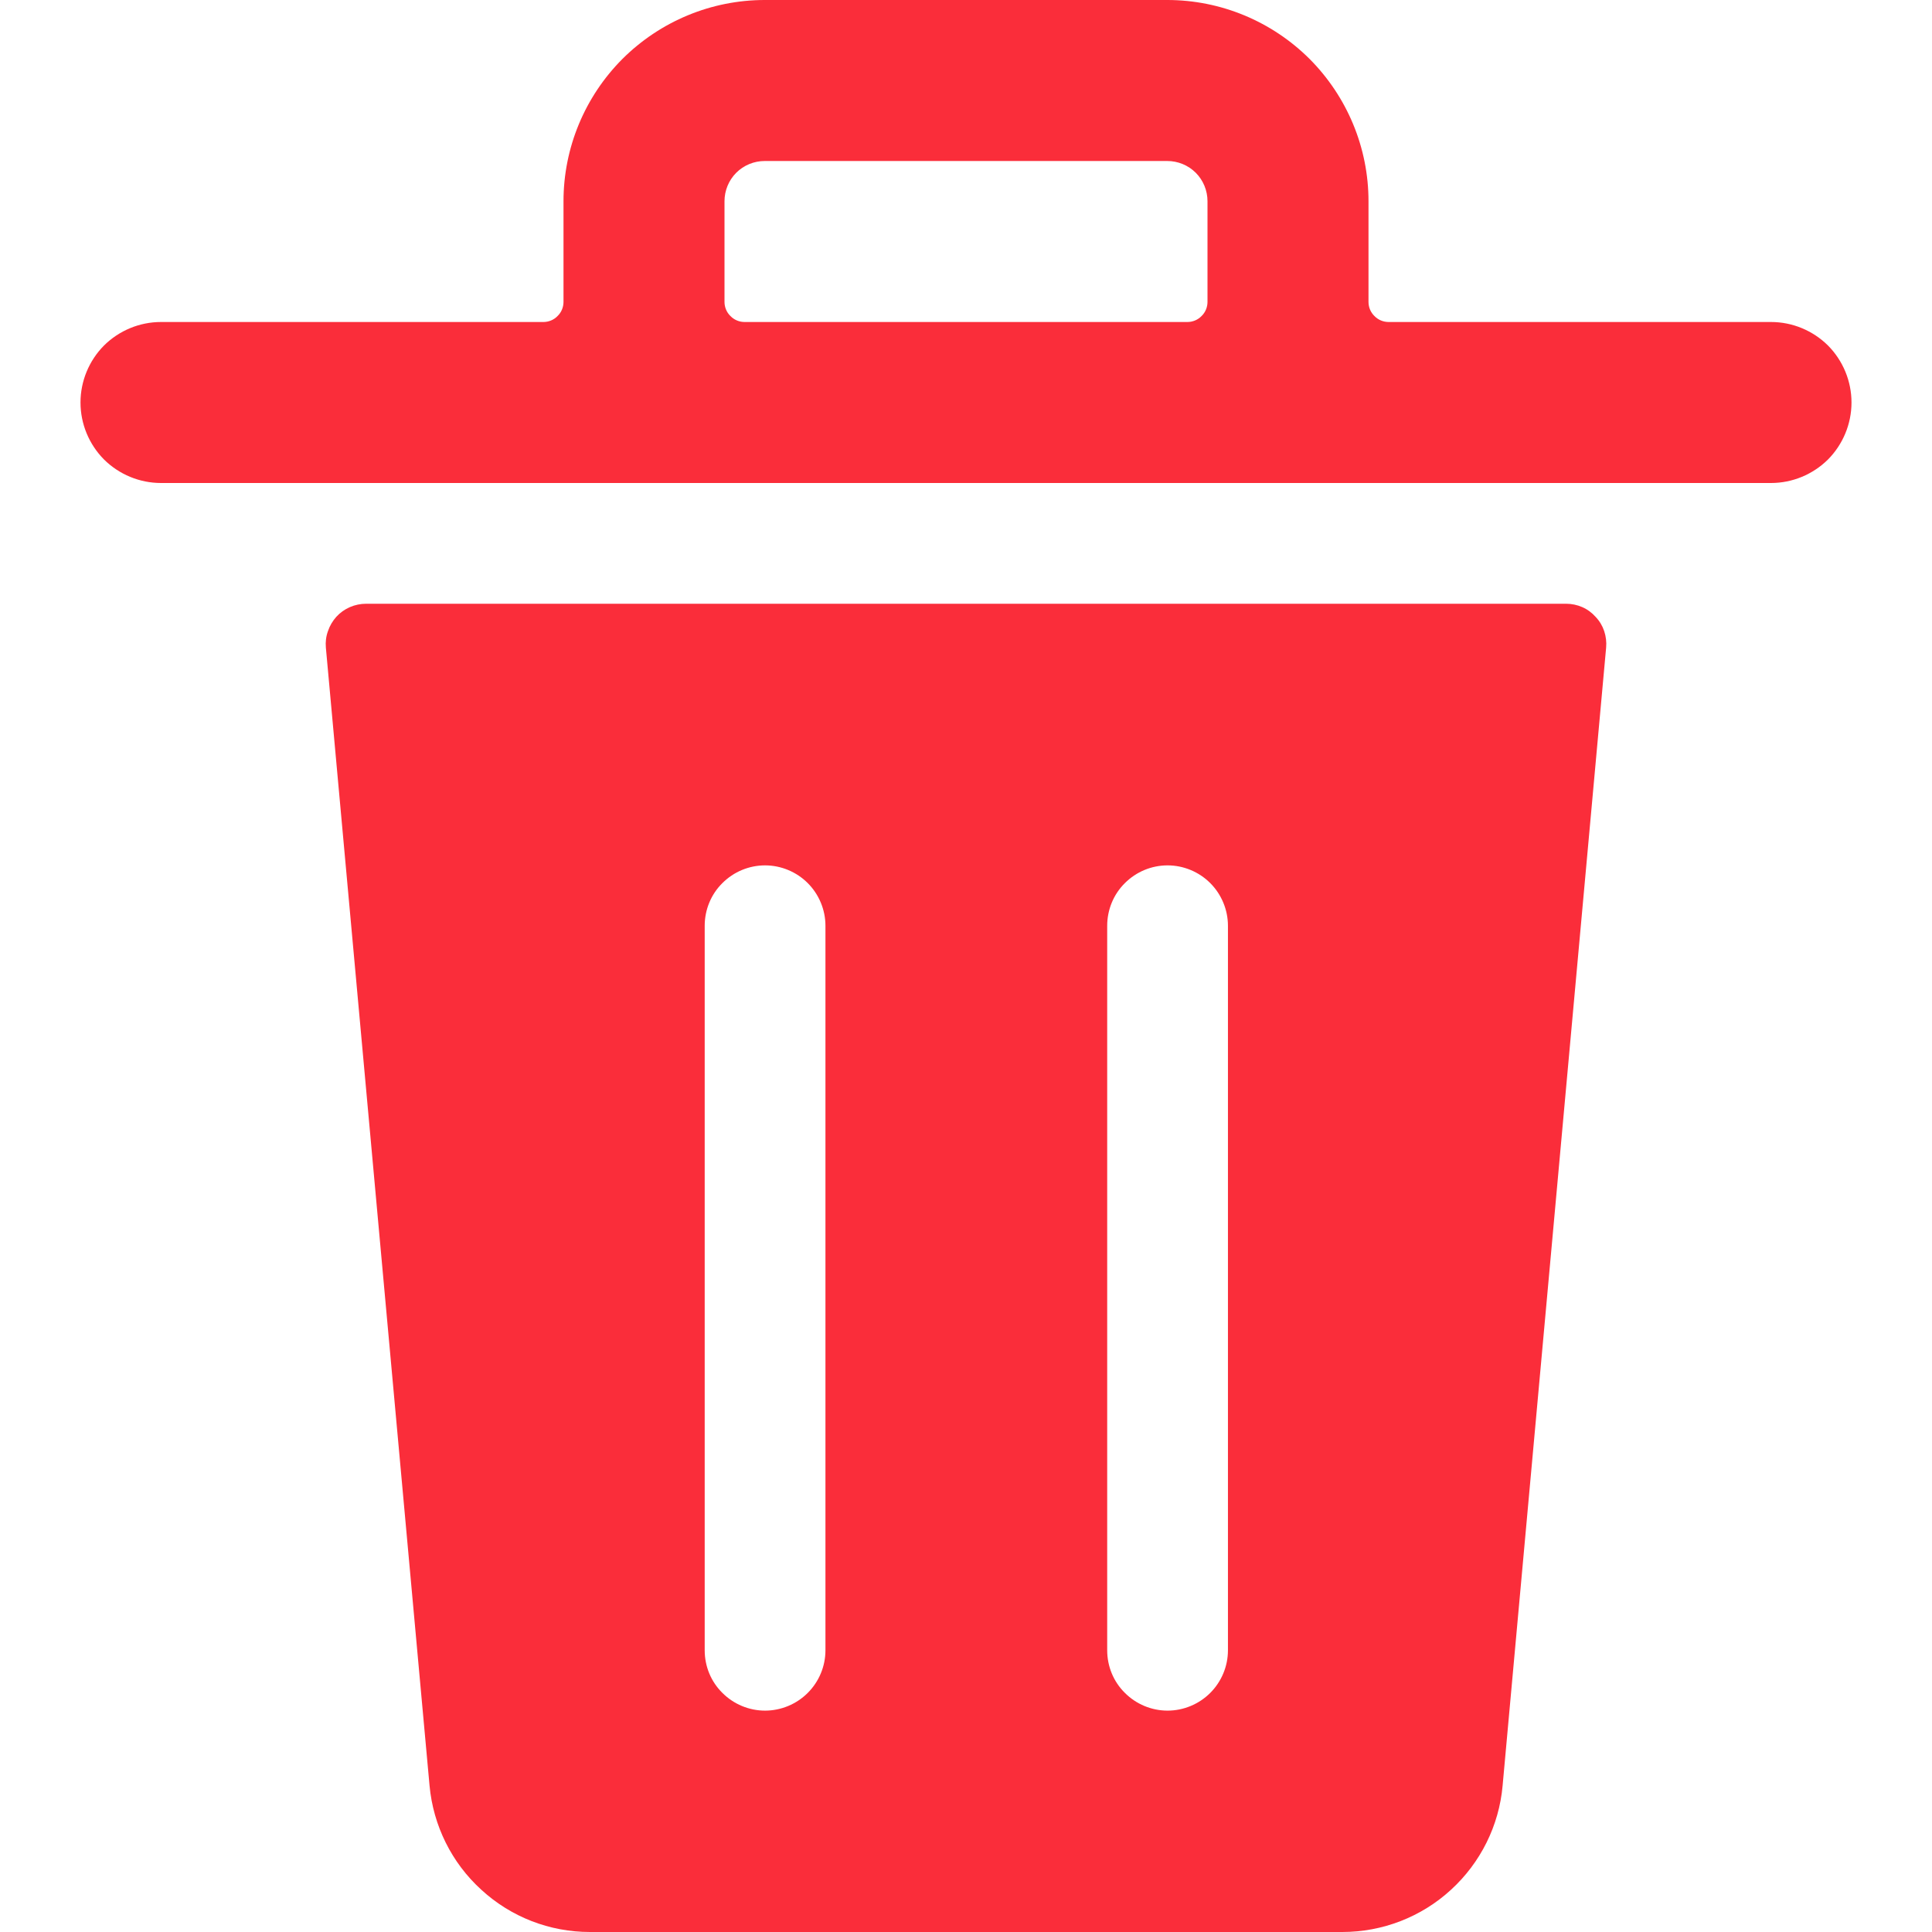 <svg width="12" height="12" viewBox="0 0 12 12" fill="none" xmlns="http://www.w3.org/2000/svg">
<path d="M9.727 3.75H2.274C2.24 3.75 2.205 3.757 2.173 3.771C2.141 3.785 2.113 3.805 2.089 3.831C2.066 3.857 2.048 3.887 2.037 3.92C2.025 3.953 2.021 3.988 2.024 4.022L2.668 11.091C2.691 11.339 2.805 11.57 2.99 11.738C3.174 11.907 3.414 12 3.664 12H8.337C8.587 12 8.828 11.907 9.012 11.738C9.196 11.57 9.311 11.339 9.333 11.091L9.976 4.022C9.979 3.988 9.975 3.953 9.964 3.92C9.953 3.887 9.935 3.857 9.911 3.832C9.888 3.806 9.86 3.785 9.828 3.771C9.796 3.757 9.762 3.75 9.727 3.75ZM5.127 10.25C5.127 10.35 5.087 10.445 5.017 10.515C4.947 10.585 4.851 10.625 4.752 10.625C4.652 10.625 4.557 10.585 4.487 10.515C4.416 10.445 4.377 10.35 4.377 10.25V5.75C4.377 5.651 4.416 5.555 4.487 5.485C4.557 5.415 4.652 5.375 4.752 5.375C4.851 5.375 4.947 5.415 5.017 5.485C5.087 5.555 5.127 5.651 5.127 5.75V10.25ZM7.627 10.25C7.627 10.35 7.587 10.445 7.517 10.515C7.447 10.585 7.351 10.625 7.252 10.625C7.152 10.625 7.057 10.585 6.987 10.515C6.916 10.445 6.877 10.35 6.877 10.25V5.75C6.877 5.651 6.916 5.555 6.987 5.485C7.057 5.415 7.152 5.375 7.252 5.375C7.351 5.375 7.447 5.415 7.517 5.485C7.587 5.555 7.627 5.651 7.627 5.75V10.25Z" fill="#FA2D3A"/>
<path d="M11 2H8.625C8.592 2 8.56 1.987 8.537 1.963C8.513 1.94 8.5 1.908 8.5 1.875V1.25C8.5 0.918 8.368 0.601 8.134 0.366C7.899 0.132 7.582 0 7.25 0L4.75 0C4.418 0 4.101 0.132 3.866 0.366C3.632 0.601 3.5 0.918 3.5 1.25V1.875C3.5 1.908 3.487 1.94 3.463 1.963C3.44 1.987 3.408 2 3.375 2H1C0.867 2 0.74 2.053 0.646 2.146C0.553 2.24 0.5 2.367 0.5 2.5C0.5 2.633 0.553 2.76 0.646 2.854C0.74 2.947 0.867 3 1 3H11C11.133 3 11.26 2.947 11.354 2.854C11.447 2.76 11.5 2.633 11.5 2.5C11.5 2.367 11.447 2.24 11.354 2.146C11.26 2.053 11.133 2 11 2ZM4.5 1.875V1.25C4.5 1.184 4.526 1.12 4.573 1.073C4.62 1.026 4.684 1 4.75 1H7.25C7.316 1 7.38 1.026 7.427 1.073C7.474 1.12 7.5 1.184 7.5 1.25V1.875C7.5 1.908 7.487 1.94 7.463 1.963C7.44 1.987 7.408 2 7.375 2H4.625C4.592 2 4.56 1.987 4.537 1.963C4.513 1.94 4.5 1.908 4.5 1.875Z" fill="#FA2D3A"/>
</svg>
